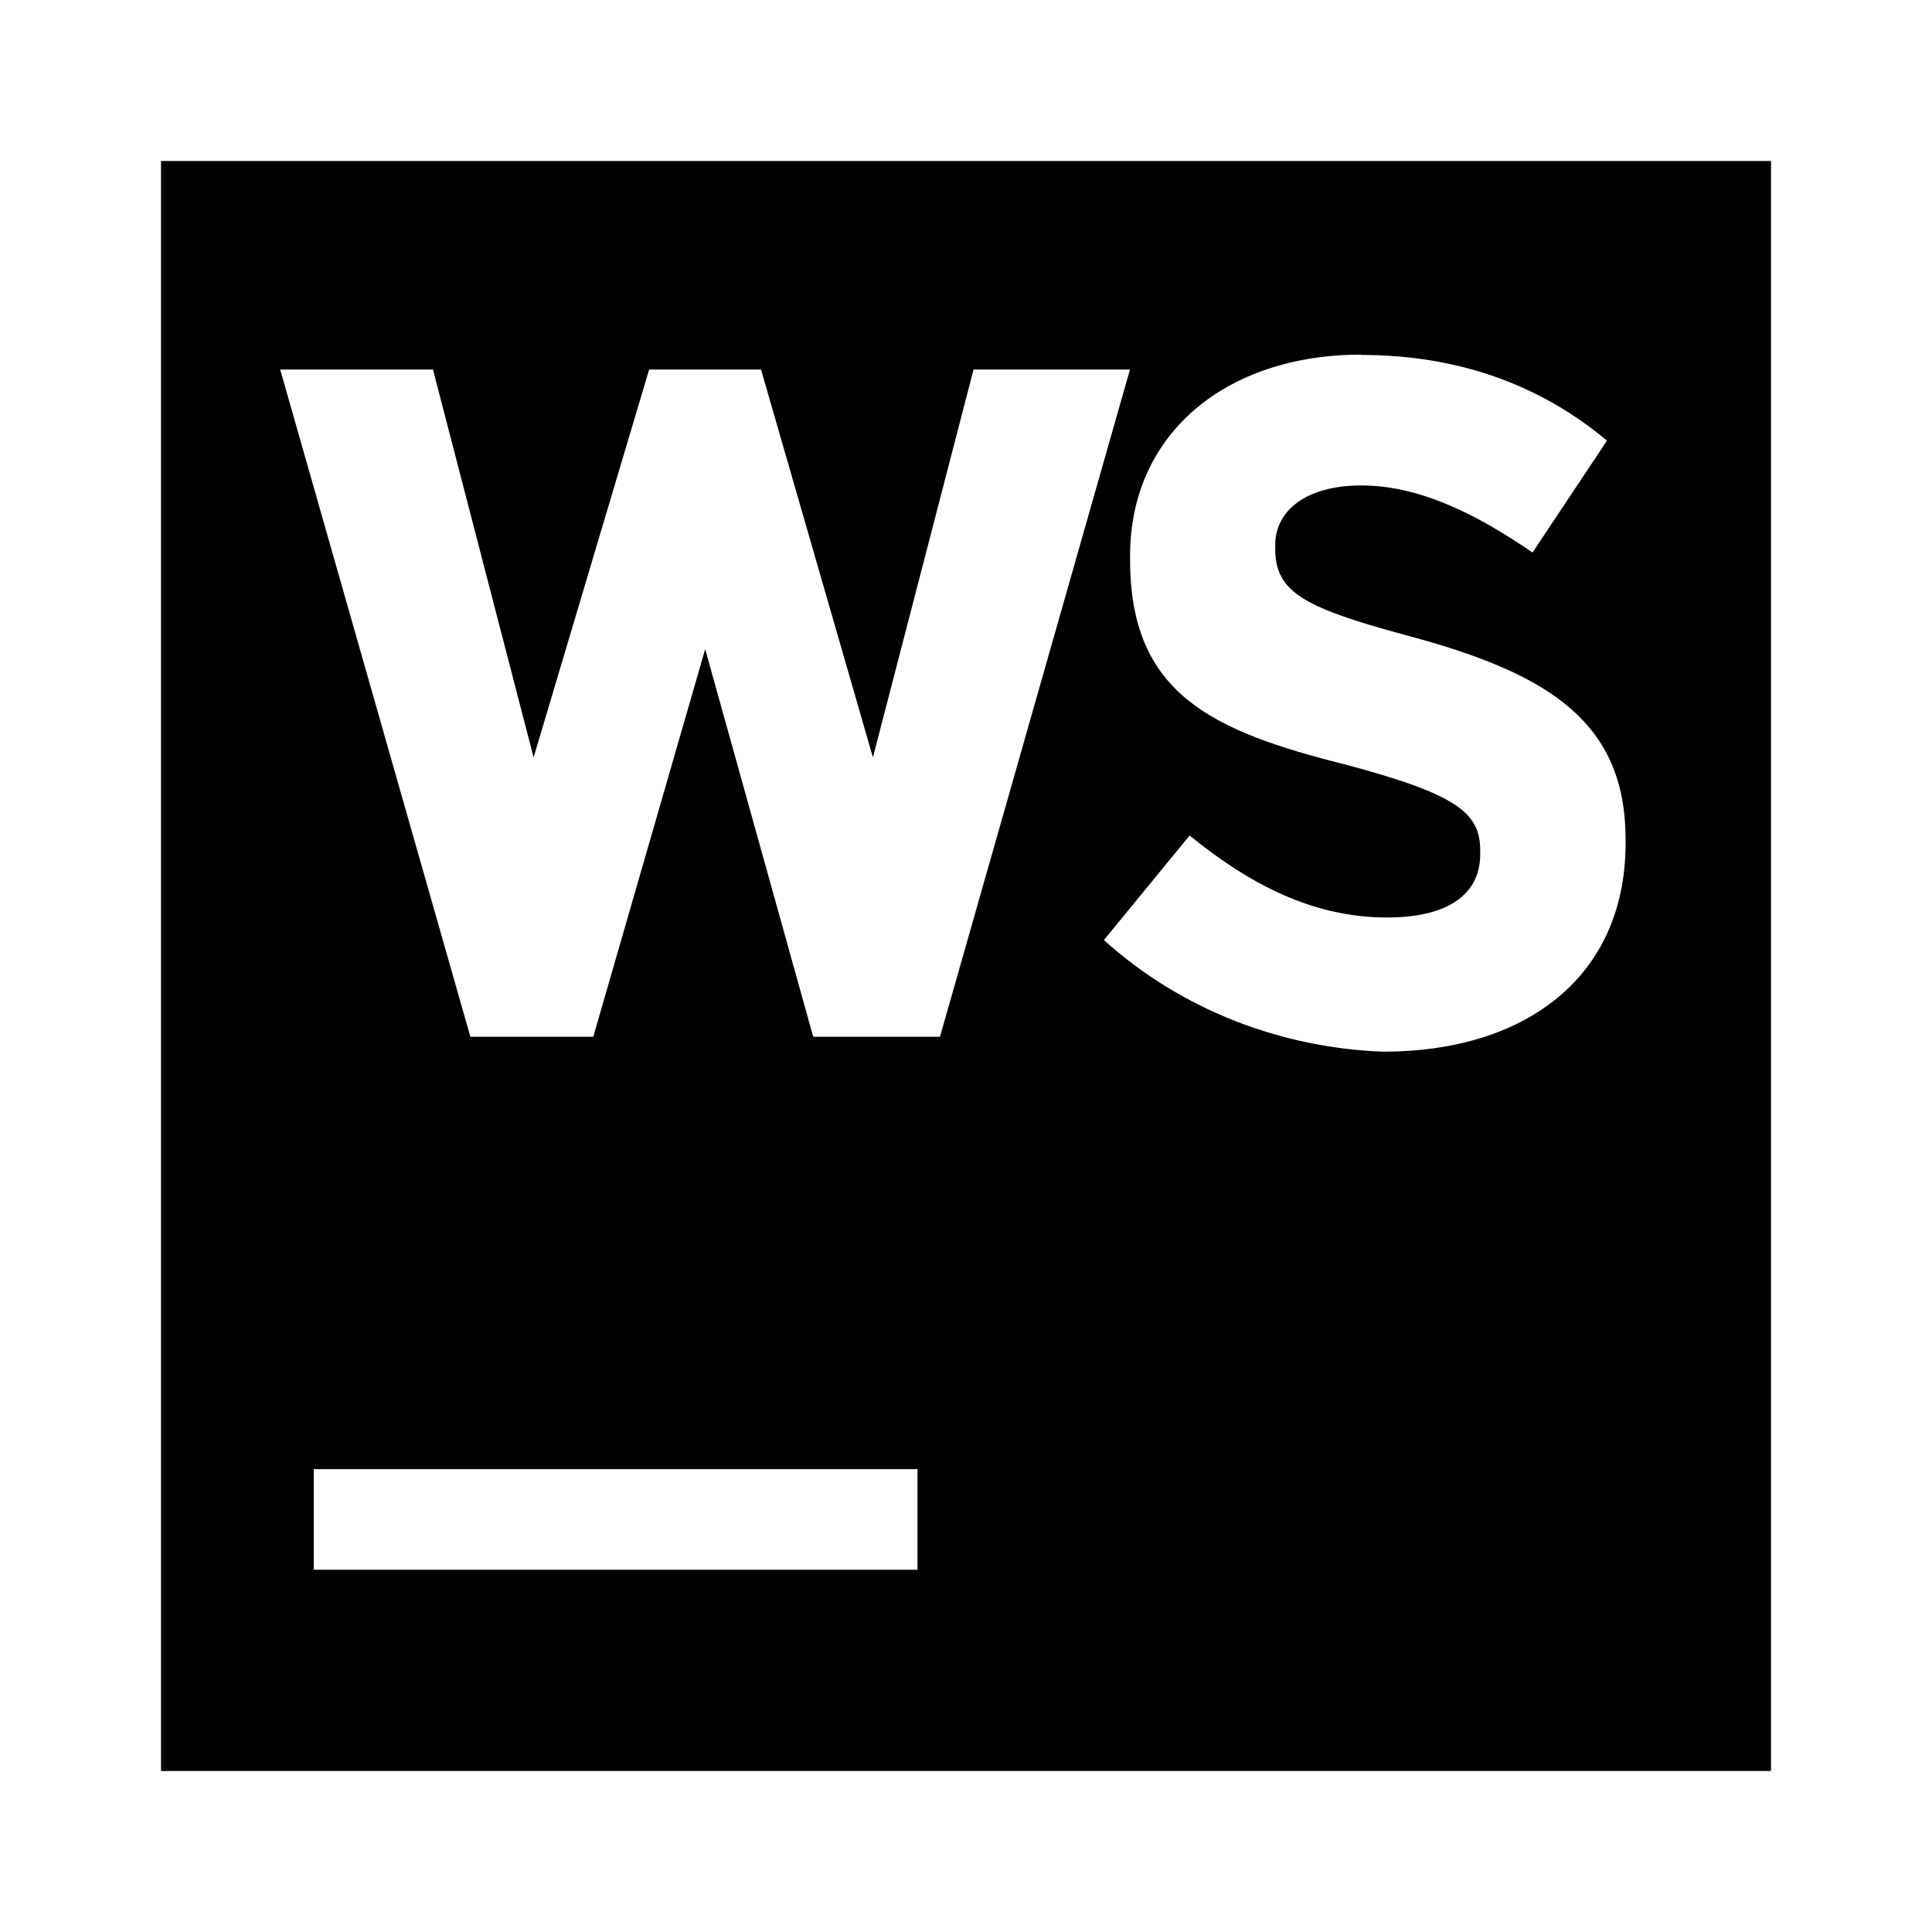 <svg xmlns="http://www.w3.org/2000/svg" width="100%" height="100%" viewBox="-3.2 -3.2 38.4 38.4"><path d="M0 0v32h32V0zm23.855 3.855c1.921 0 3.552.588 4.885 1.703l-1.48 2.224c-1.187-.817-2.296-1.333-3.405-1.333-1.115 0-1.709.516-1.709 1.183v.072c0 .891.595 1.188 2.819 1.781 2.667.74 4.145 1.704 4.145 4v.073c0 2.667-2 4.145-4.812 4.145-2-.072-4-.812-5.557-2.219l1.703-2.077c1.188.963 2.443 1.629 3.927 1.629 1.183 0 1.849-.443 1.849-1.255v-.079c0-.739-.443-1.109-2.667-1.703-2.667-.667-4.292-1.407-4.292-4.073v-.077c0-2.443 1.923-4 4.589-4zm-21.486.29h3.037l2 7.709 2.296-7.709h2.224l2.224 7.709 2-7.709h3.109l-3.776 13.261h-2.52l-2.147-7.704-2.224 7.704H6.149zM3.036 26h12v2h-12z"/></svg>